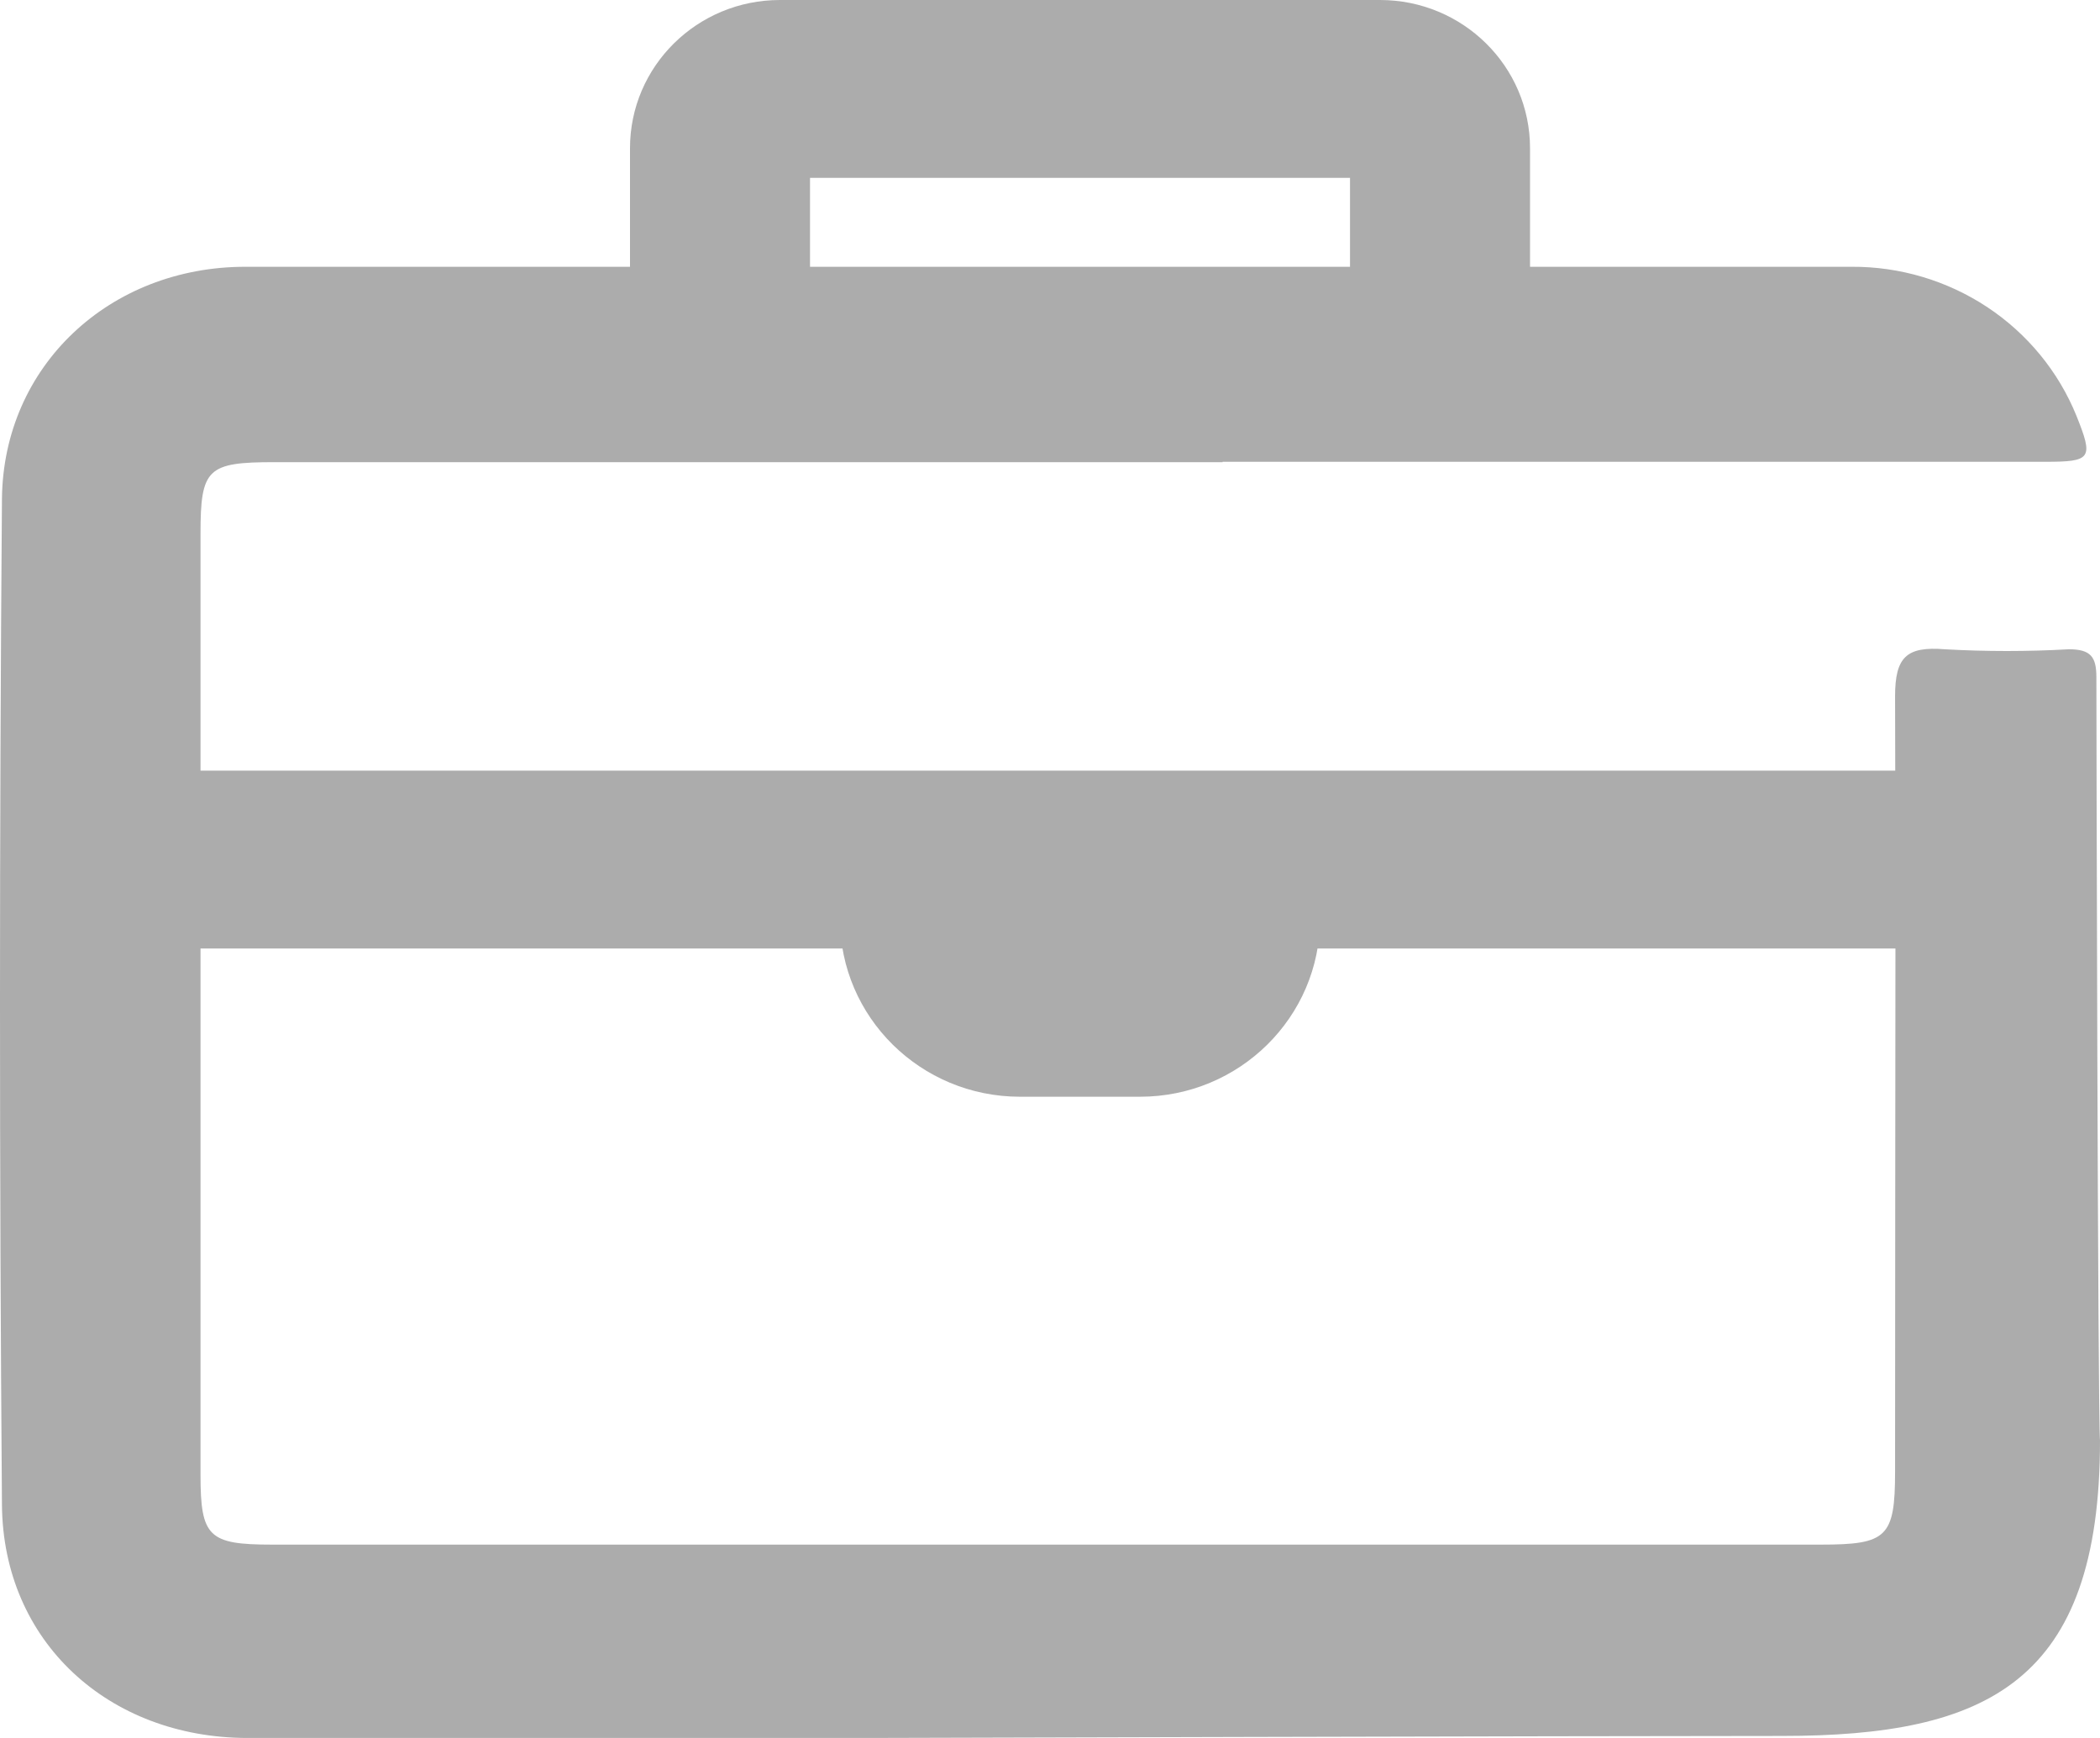 <svg width="29" height="24" viewBox="0 0 29 24" fill="none" xmlns="http://www.w3.org/2000/svg">
<path fill-rule="evenodd" clip-rule="evenodd" d="M16.883 6.382H3.792C2.861 6.382 2.769 6.47 2.769 7.373V20.364C2.769 21.224 2.879 21.33 3.759 21.33H25.146C26.057 21.33 26.17 21.229 26.17 20.323C26.17 19.134 26.171 17.944 26.172 16.755C26.175 14.376 26.178 11.997 26.17 9.618C26.17 9.074 26.326 8.923 26.858 8.966C27.428 8.998 27.999 8.998 28.569 8.966C28.868 8.966 28.95 9.067 28.95 9.349C28.95 9.653 28.969 19.527 29 19.893C29 23.231 27.443 23.972 24.61 23.972C21.777 23.972 11.98 24 11.98 24H3.411C1.5 23.995 0.042 22.671 0.027 20.781C-0.009 16.151 -0.009 11.52 0.027 6.89C0.045 5.05 1.516 3.684 3.388 3.684H25.569C26.236 3.68 26.889 3.875 27.443 4.241C27.997 4.608 28.426 5.13 28.674 5.74C28.912 6.334 28.884 6.377 28.239 6.377H16.883V6.382Z" fill="#ACACAC"/>
<path fill-rule="evenodd" clip-rule="evenodd" d="M11.186 2.456V4.502H8.7V2.047C8.7 0.916 9.627 0 10.771 0H19.057C20.201 0 21.129 0.916 21.129 2.047V4.502H18.643V2.456H11.186Z" fill="#ACACAC"/>
<path fill-rule="evenodd" clip-rule="evenodd" d="M27.343 13.098H2.486V10.642H27.343V13.098Z" fill="#ACACAC"/>
<path fill-rule="evenodd" clip-rule="evenodd" d="M11.6 12.689C11.6 11.332 12.713 11.051 14.086 11.051H15.743C17.116 11.051 18.229 11.332 18.229 12.689C18.229 14.045 17.116 15.145 15.743 15.145H14.086C12.713 15.145 11.6 14.045 11.6 12.689Z" fill="#ACACAC"/>
</svg>
